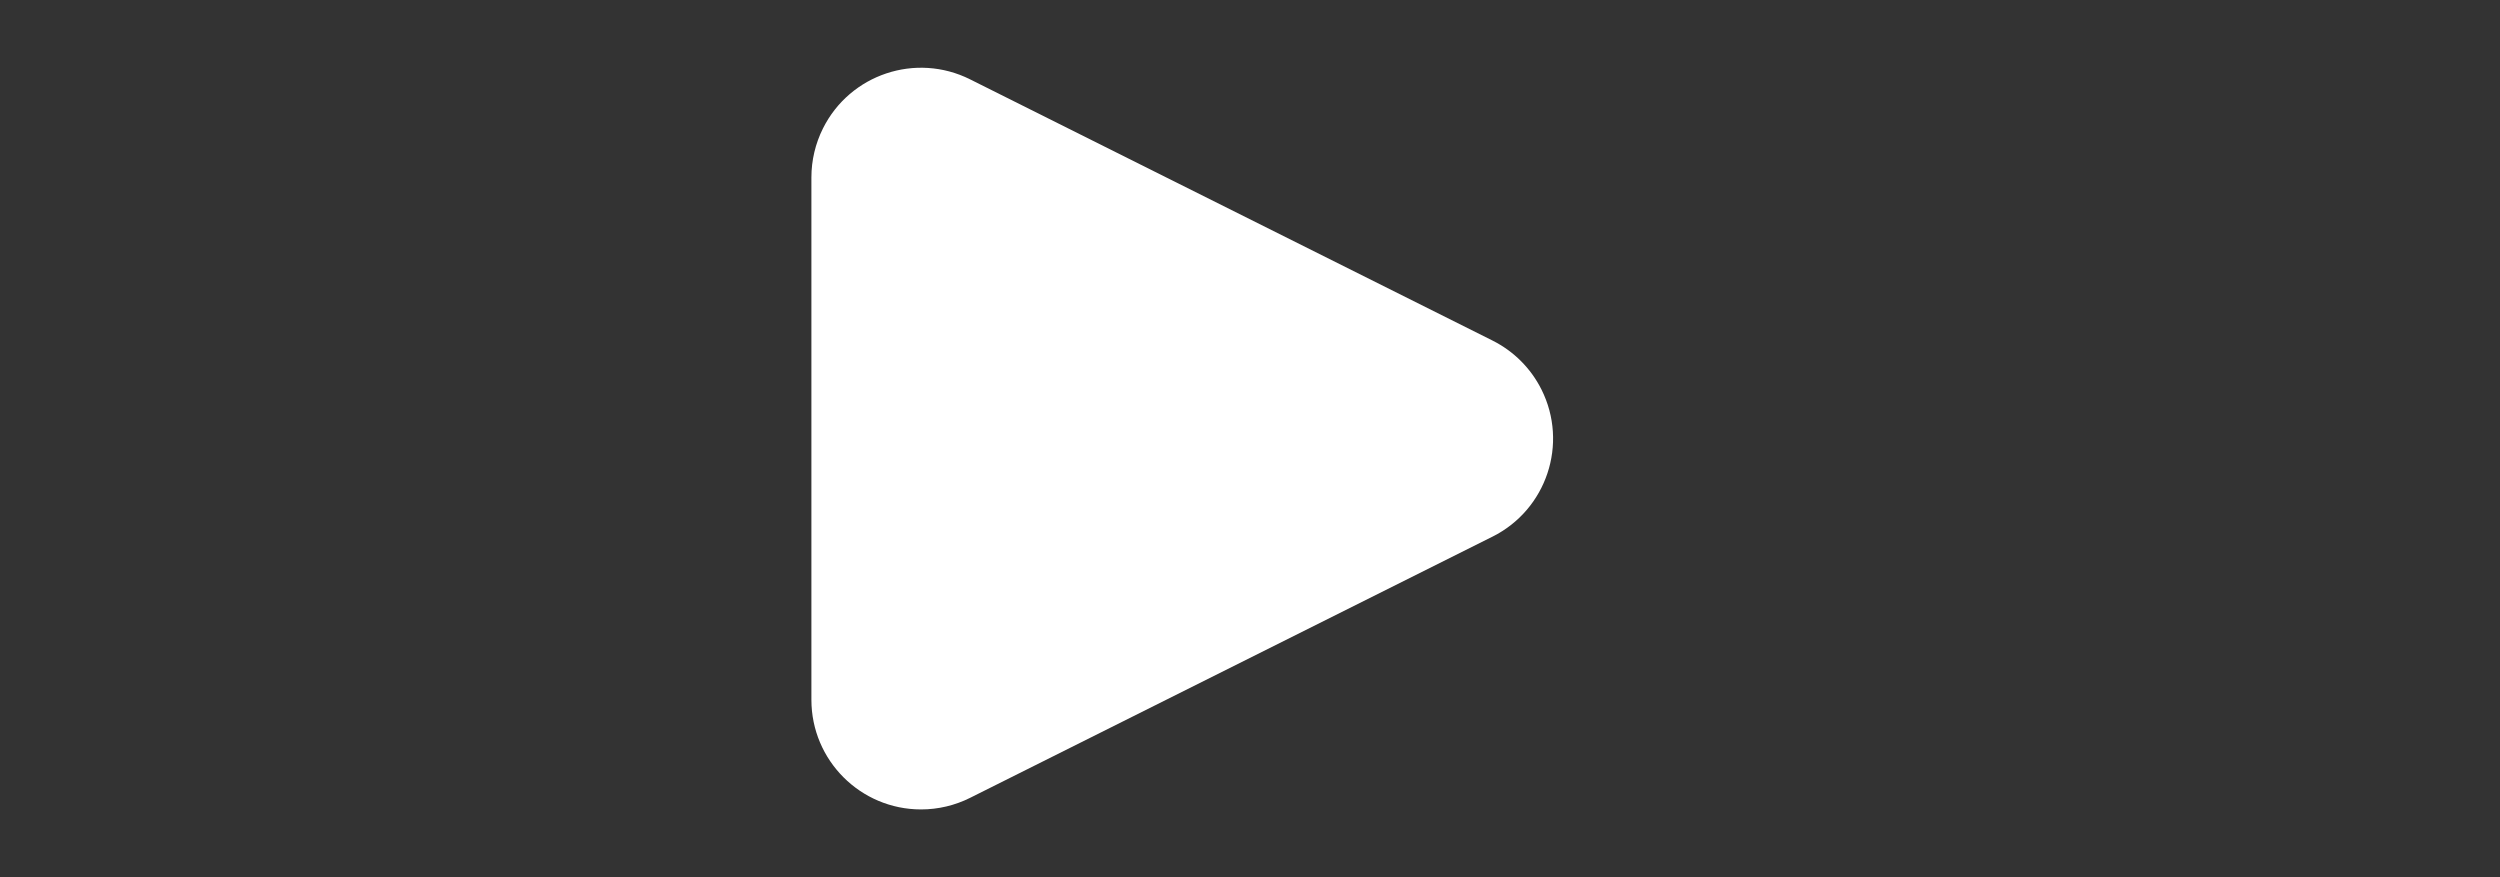 <?xml version="1.0" encoding="UTF-8"?>
<svg width="114px" height="40px" viewBox="0 0 114 40" version="1.1" xmlns="http://www.w3.org/2000/svg" xmlns:xlink="http://www.w3.org/1999/xlink">
    <rect x="0" y="0" width="114" height="40" fill="#333333" stroke="none"/>
    <!-- Generator: Sketch 59.1 (86144) - https://sketch.com -->
    <title>高压</title>
    <desc>Created with Sketch.</desc>
    <g id="页面-1" stroke="none" stroke-width="1" fill="none" fill-rule="evenodd">
        <g id="切图" transform="translate(-289, -57)" fill="#FFFFFF">
            <g id="黑白" transform="translate(30, 55)">
                <g id="编组-4" transform="translate(259, 2)">
                    <path d="M61.472,8.944 L73.382,32.764 C74.617,35.234 73.616,38.237 71.146,39.472 C70.452,39.819 69.686,40 68.91,40 L45.09,40 C42.329,40 40.09,37.761 40.09,35 C40.09,34.224 40.271,33.458 40.618,32.764 L52.528,8.944 C53.763,6.474 56.766,5.473 59.236,6.708 C60.204,7.192 60.988,7.977 61.472,8.944 Z" id="三角形" transform="translate(57, 20) scale(1, -1) rotate(-270) translate(-57, -20) "></path>
                </g>
            </g>
        </g>
    </g>
</svg>